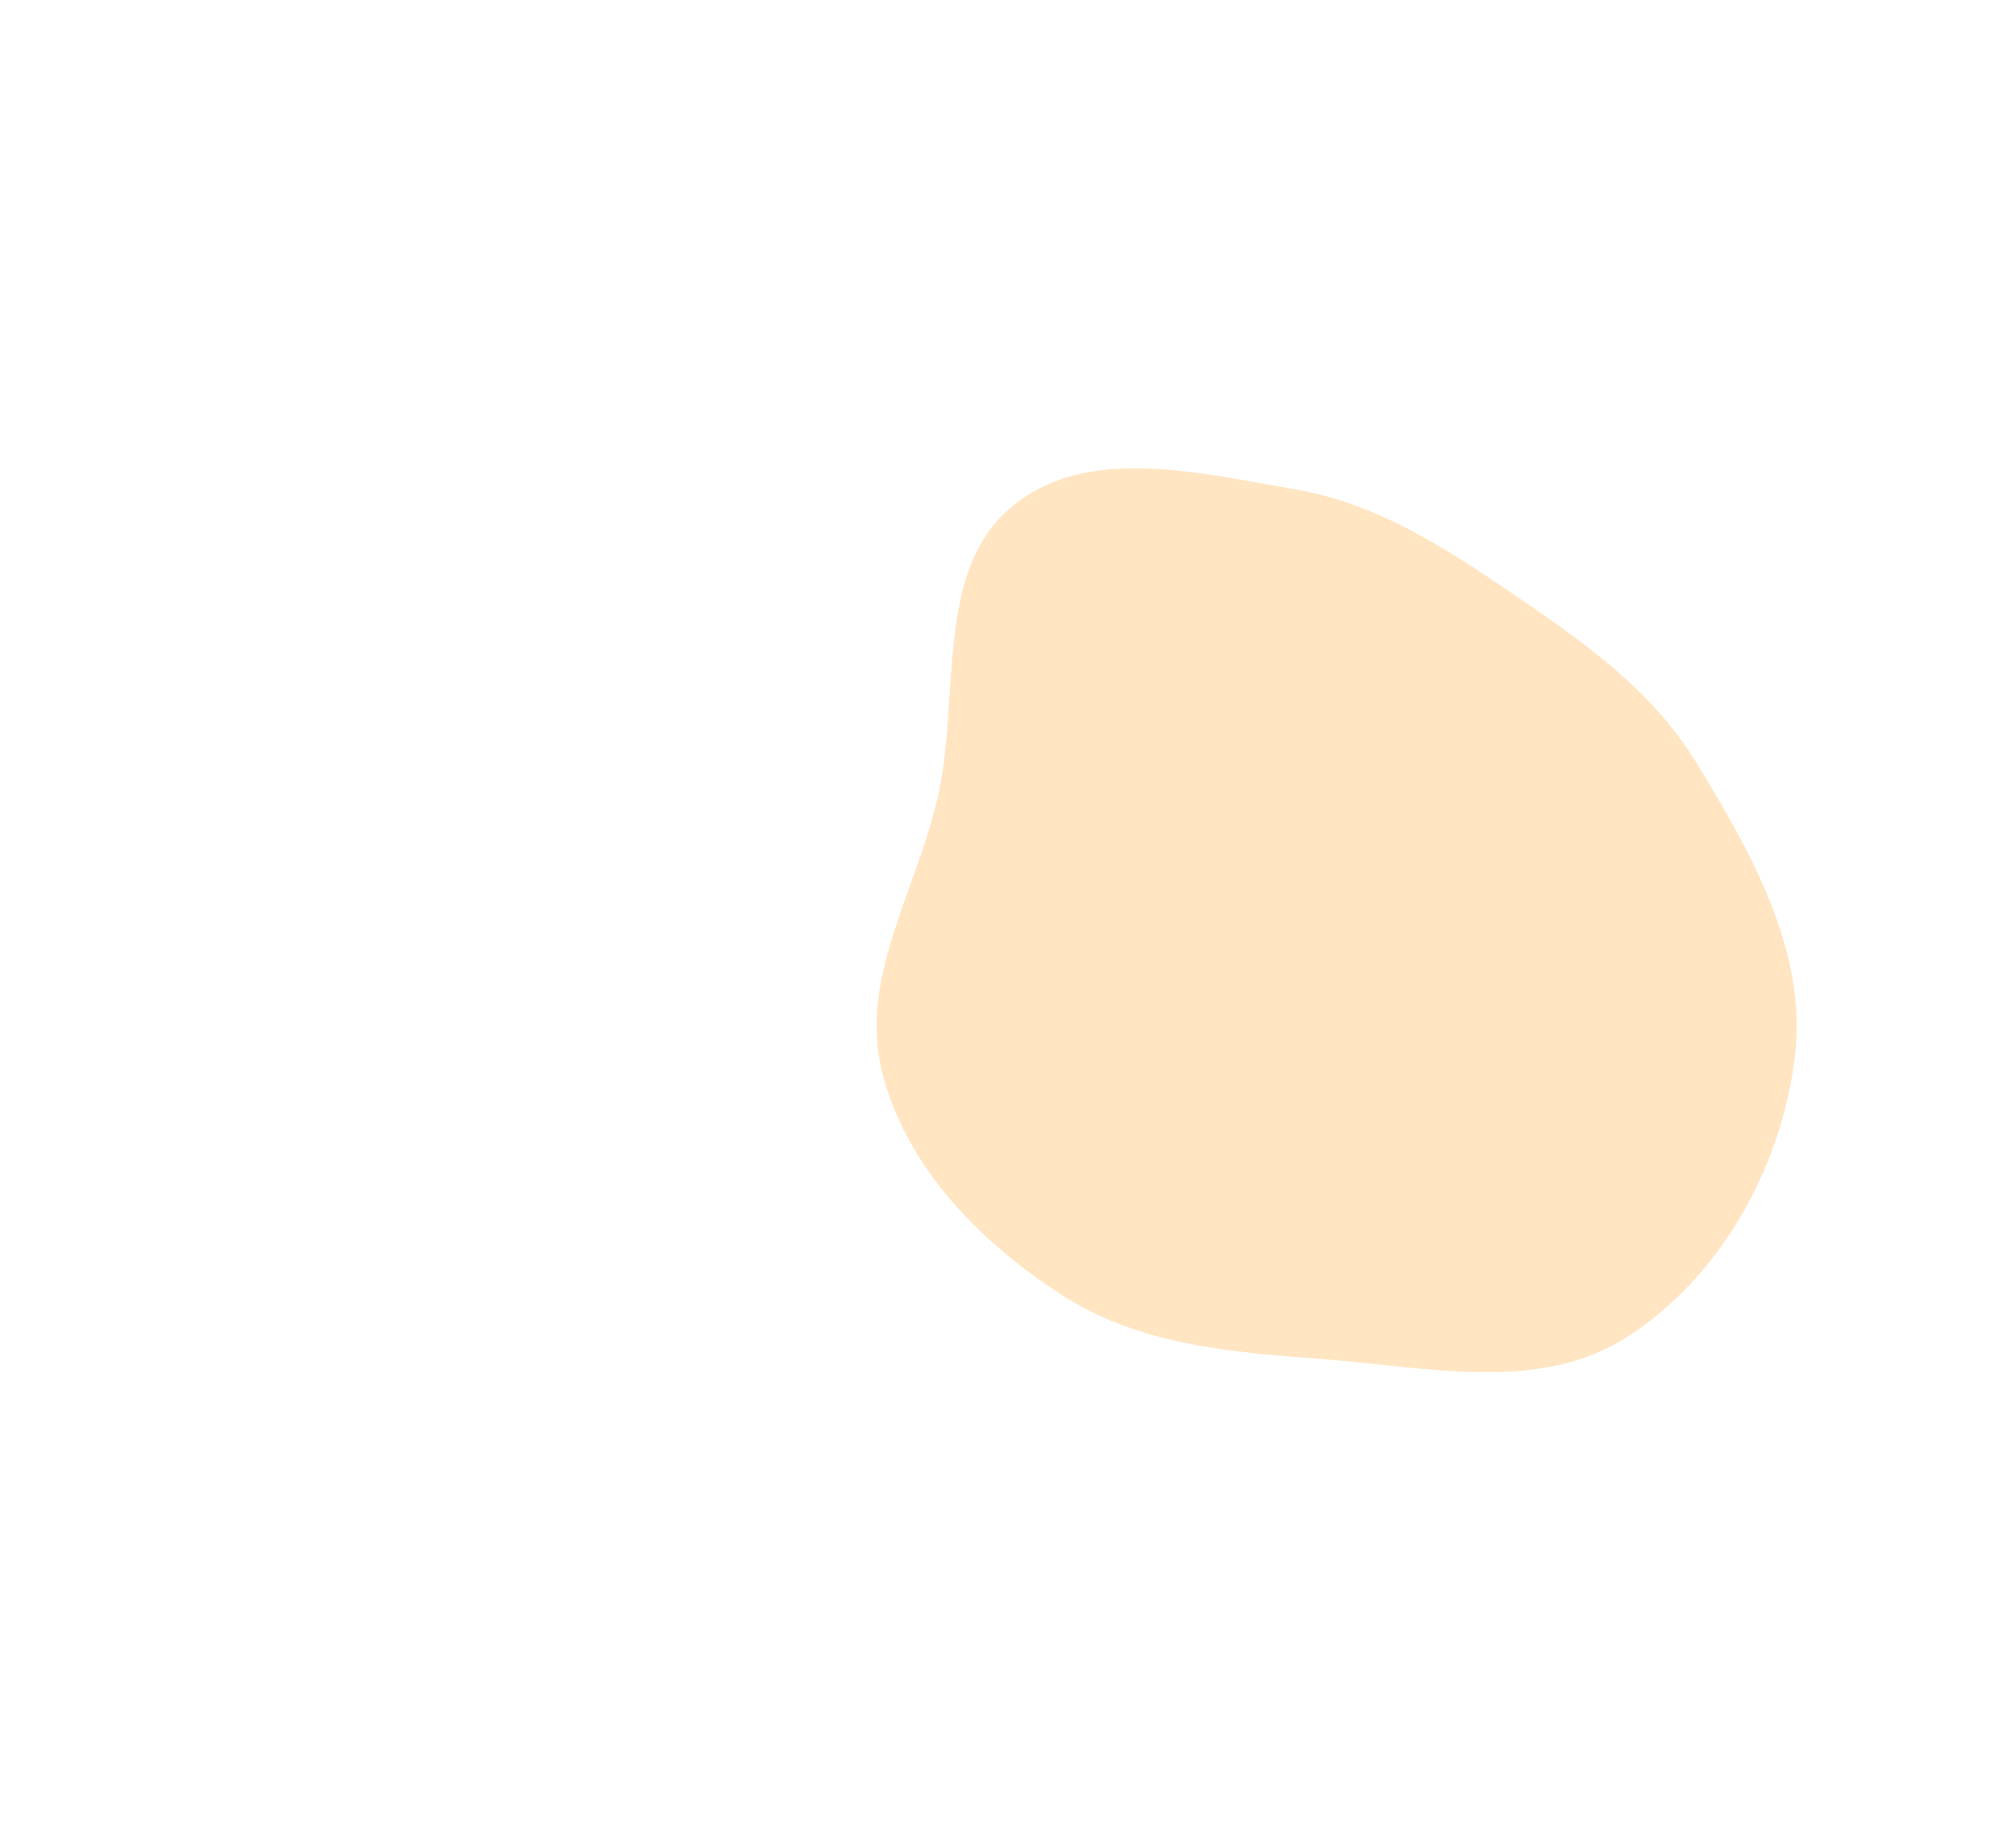 <svg xmlns="http://www.w3.org/2000/svg" width="984" height="898" viewBox="-240 0 984 898" fill="none"><g filter="url('#filter0_f_217_2255')"><path fill-rule="evenodd" clip-rule="evenodd" d="M406.303 663.524c-45.047-3.376-90.328-6.762-128.693-31.779-39.401-25.693-75.607-62.021-87.204-109.003-11.173-45.26 16.989-88.185 27.319-133.597 11.016-48.427-1.558-109.312 35.138-140.964 36.704-31.659 92.085-17.352 139.142-9.359 39.476 6.705 72.917 28.215 106.448 51.075 34.201 23.316 67.716 46.611 89.654 82.614 26.66 43.755 54.145 91.856 47.966 143.241-6.578 54.7-36.763 107.879-81.632 136.735-43.175 27.767-97.5 14.831-148.138 11.037Z" fill="#FFE5C2"/></g><defs><filter id="filter0_f_217_2255" x="-240" y="0" width="984" height="898" filterUnits="userSpaceOnUse" color-interpolation-filters="sRGB"><feFlood flood-opacity="0" result="BackgroundImageFix"/><feBlend in="SourceGraphic" in2="BackgroundImageFix" result="shape"/><feGaussianBlur stdDeviation="114" result="effect1_foregroundBlur_217_2255"/></filter></defs></svg>